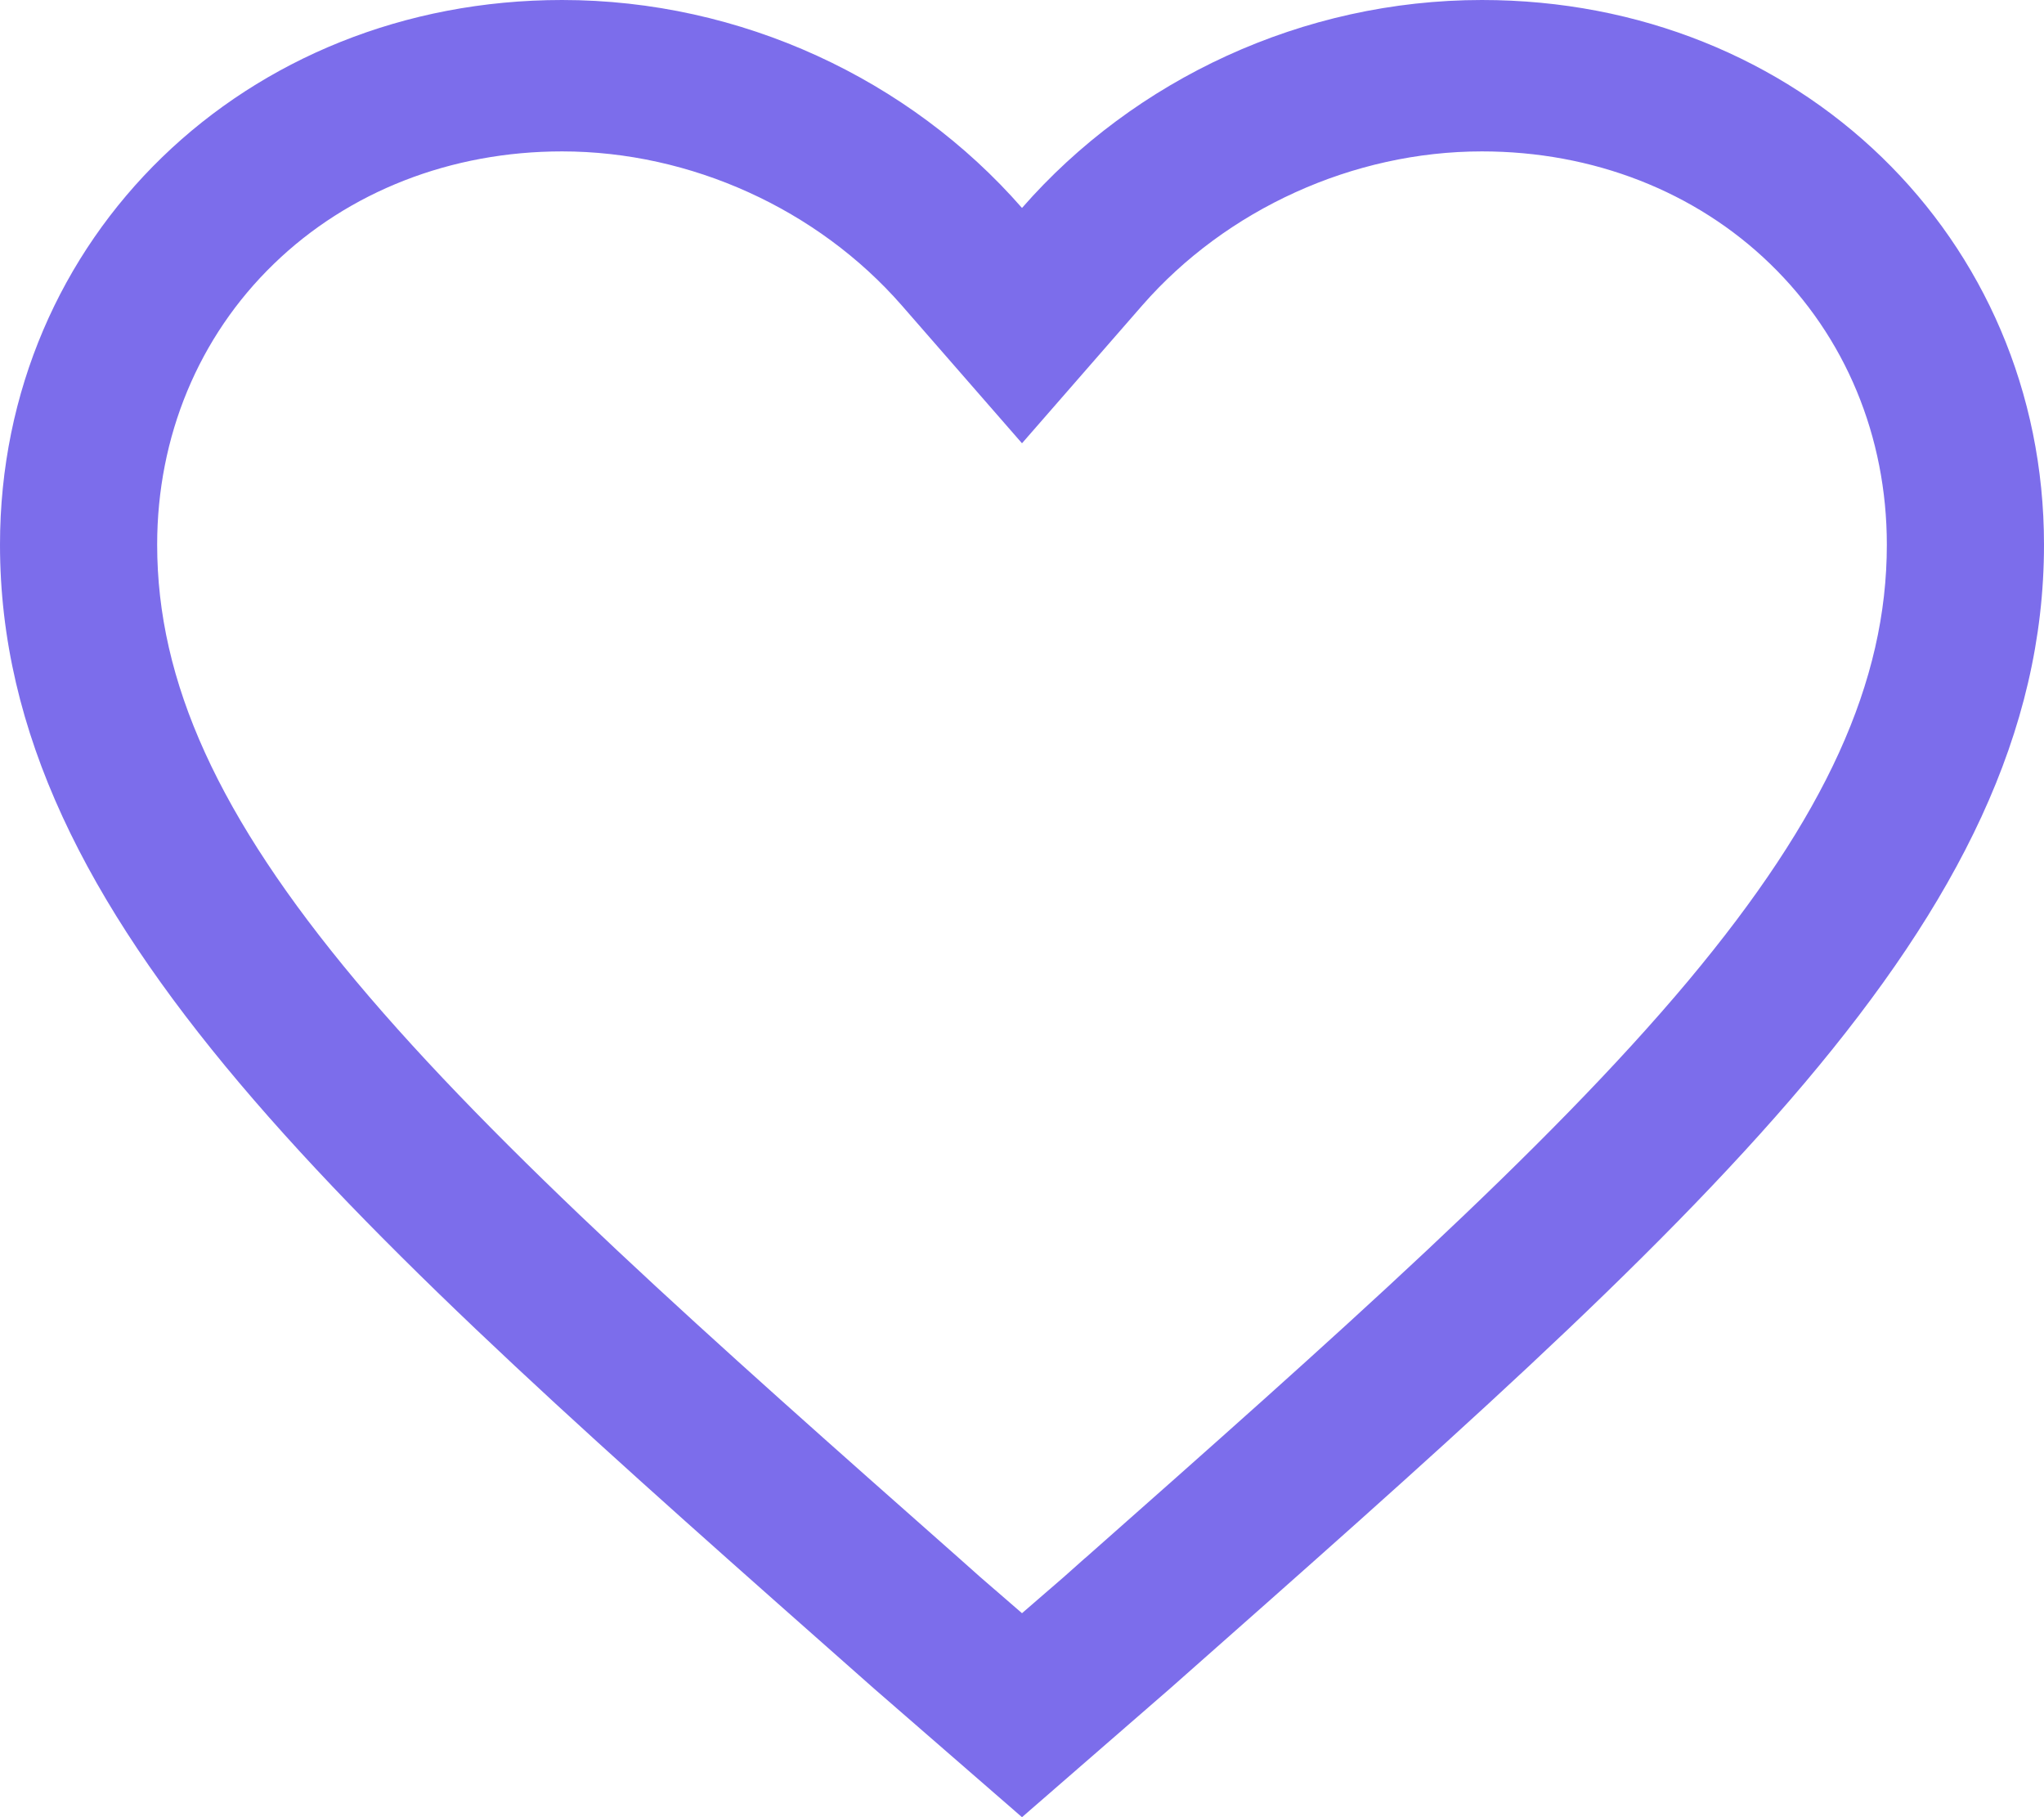 <?xml version="1.0" encoding="UTF-8"?>
<svg width="18px" height="16px" viewBox="0 0 18 16" version="1.1" xmlns="http://www.w3.org/2000/svg" xmlns:xlink="http://www.w3.org/1999/xlink">
    <title>心</title>
    <g id="Page-1" stroke="none" stroke-width="1" fill="none" fill-rule="evenodd">
        <g id="Banksy-Personal-Page" transform="translate(-220, -837)" fill="#7C6DEB" fill-rule="nonzero">
            <g id="Group-9" transform="translate(205, 552)">
                <g id="Group-14" transform="translate(15, 282)">
                    <g id="心" transform="translate(0, 3)">
                        <path d="M13.05,0 C11.475,0 9.991,0.697 9,1.831 C8.009,0.697 6.525,0 4.95,0 C2.159,0 0,2.092 0,4.796 C0,8.109 3.059,10.768 7.695,14.866 L9,16 L10.305,14.866 C14.941,10.768 18,8.109 18,4.796 C18,2.092 15.841,0 13.05,0 Z M9.555,13.719 L9.373,13.881 L9,14.204 L8.627,13.881 L8.445,13.719 C6.263,11.791 4.38,10.125 3.133,8.636 C1.924,7.19 1.384,6.005 1.384,4.796 C1.384,3.843 1.749,2.965 2.411,2.324 C3.07,1.685 3.972,1.333 4.95,1.333 C6.081,1.333 7.199,1.84 7.941,2.689 L9,3.903 L10.059,2.689 C10.801,1.84 11.919,1.333 13.05,1.333 C14.028,1.333 14.93,1.685 15.589,2.324 C16.251,2.965 16.616,3.843 16.616,4.796 C16.616,6.005 16.076,7.19 14.867,8.636 C13.62,10.125 11.737,11.791 9.556,13.719 L9.555,13.719 Z" id="Shape"></path>
                    </g>
                </g>
            </g>
        </g>
    </g>
</svg>
